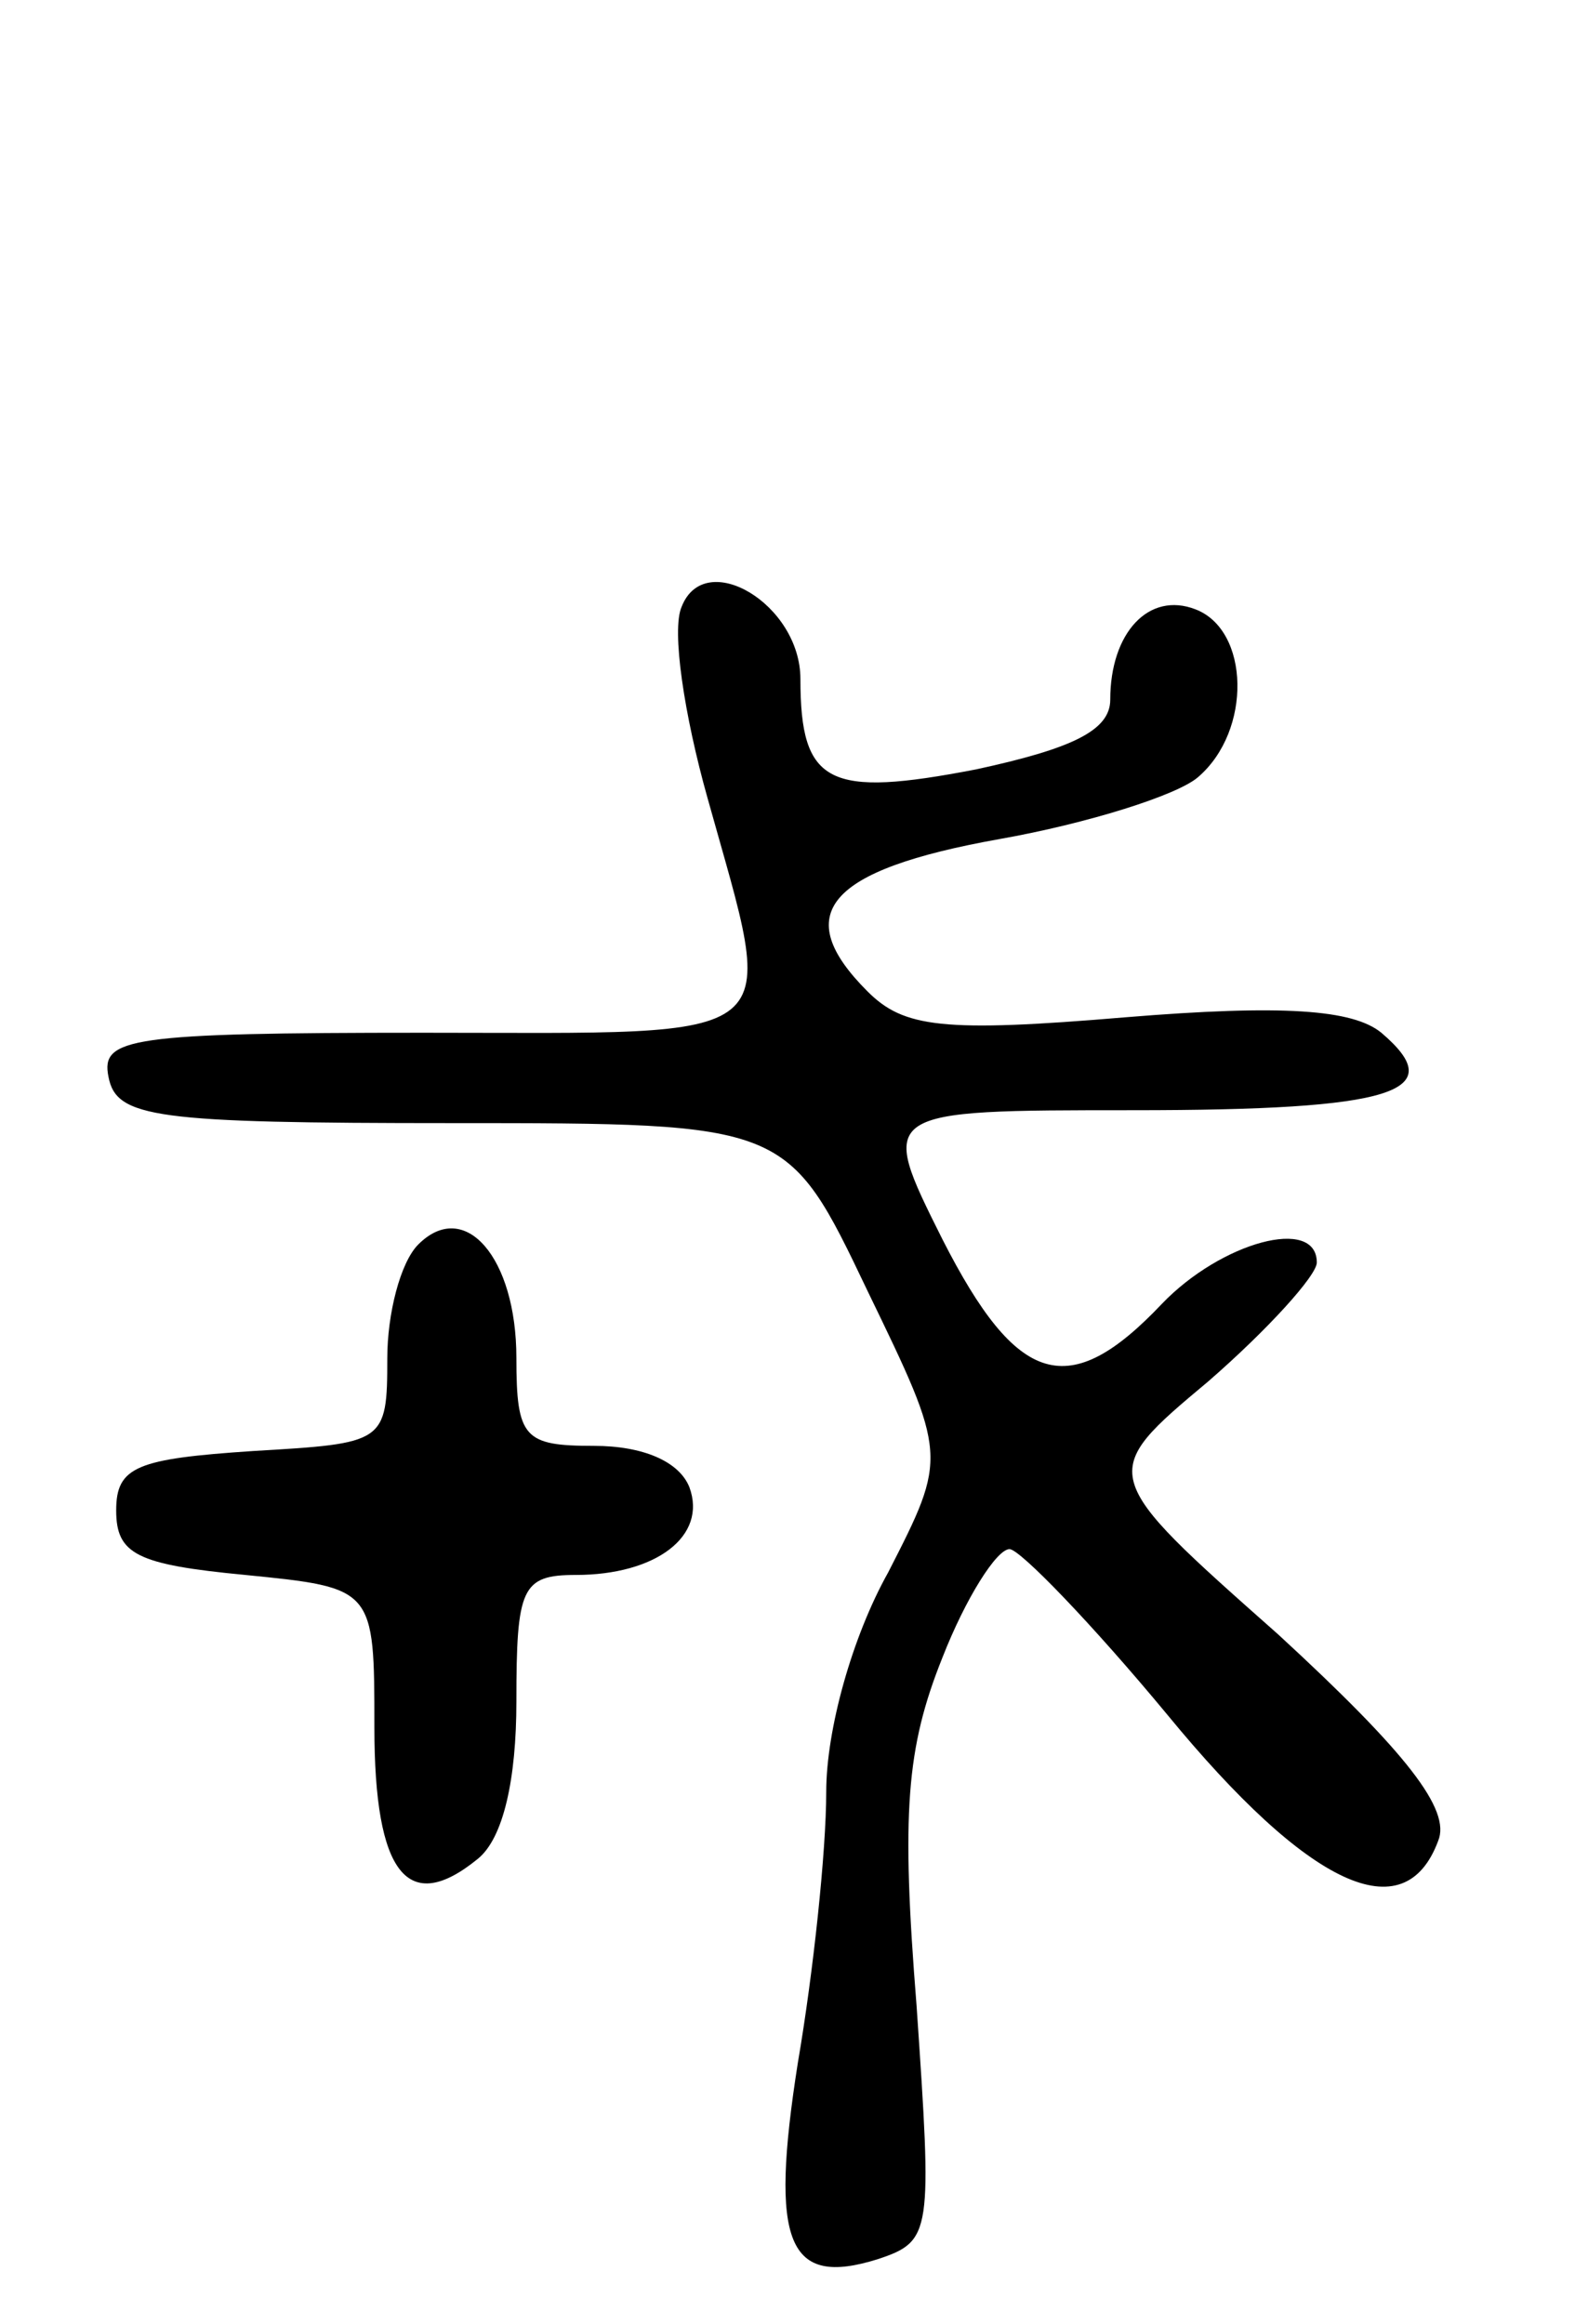 <svg version="1.0" xmlns="http://www.w3.org/2000/svg"
 width="61pt" height="90pt" viewBox="0 0 61 90"
 preserveAspectRatio="xMidYMid meet">
<g transform="translate(0,90) scale(0.1,-0.1)"
fill="#000000" stroke="none">
<path d="M264 665 c-4 -9 1 -42 10 -74 27 -97 34 -91 -110 -91 -114 0 -125 -2
-122 -17 3 -16 18 -18 133 -18 130 0 130 0 161 -65 31 -64 31 -64 8 -109 -14
-25 -24 -61 -24 -85 0 -23 -5 -70 -11 -105 -11 -70 -4 -87 31 -76 21 7 21 10
15 98 -6 75 -4 100 10 135 9 23 21 42 26 42 4 0 32 -29 61 -64 55 -67 92 -84
105 -49 5 12 -12 34 -62 80 -70 62 -70 62 -27 98 23 20 42 41 42 46 0 18 -37
8 -60 -16 -36 -38 -56 -32 -85 25 -25 50 -25 50 74 50 101 0 123 7 96 30 -11
9 -38 11 -99 6 -71 -6 -86 -4 -100 10 -30 30 -16 47 51 59 34 6 69 17 77 24
21 18 20 57 -1 65 -18 7 -33 -9 -33 -35 0 -12 -15 -19 -52 -27 -57 -11 -68 -6
-68 35 0 29 -37 51 -46 28z"/>
<path d="M162 418 c-7 -7 -12 -27 -12 -44 0 -33 -1 -33 -52 -36 -45 -3 -53 -6
-53 -23 0 -17 8 -21 50 -25 50 -5 50 -5 50 -59 0 -57 13 -73 40 -51 10 8 15
31 15 61 0 44 2 49 23 49 31 0 51 15 44 34 -4 10 -18 16 -37 16 -27 0 -30 3
-30 34 0 39 -20 62 -38 44z"/>
</g>
</svg>
